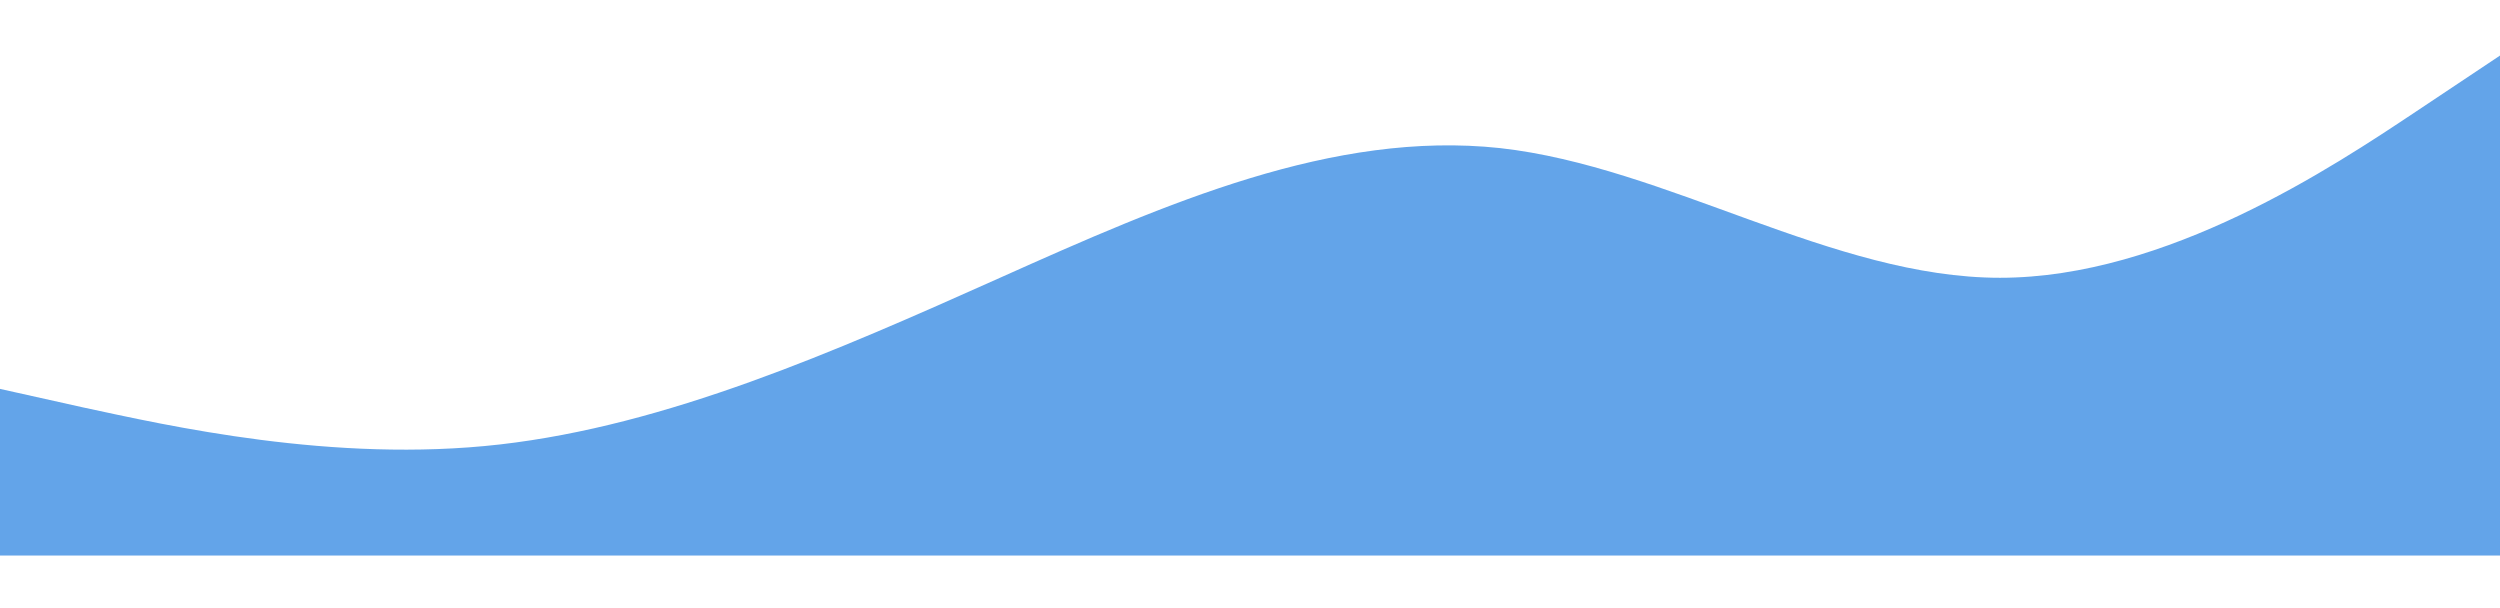 <svg xmlns="http://www.w3.org/2000/svg" viewBox="0 0 1440 350">
  <path fill="#63a4e9" fill-opacity="1" d="M0,224L48,234.7C96,245,192,267,288,256C384,245,480,203,576,160C672,117,768,75,864,85.3C960,96,1056,160,1152,160C1248,160,1344,96,1392,64L1440,32L1440,320L1392,320C1344,320,1248,320,1152,320C1056,320,960,320,864,320C768,320,672,320,576,320C480,320,384,320,288,320C192,320,96,320,48,320L0,320Z"></path>
</svg>
